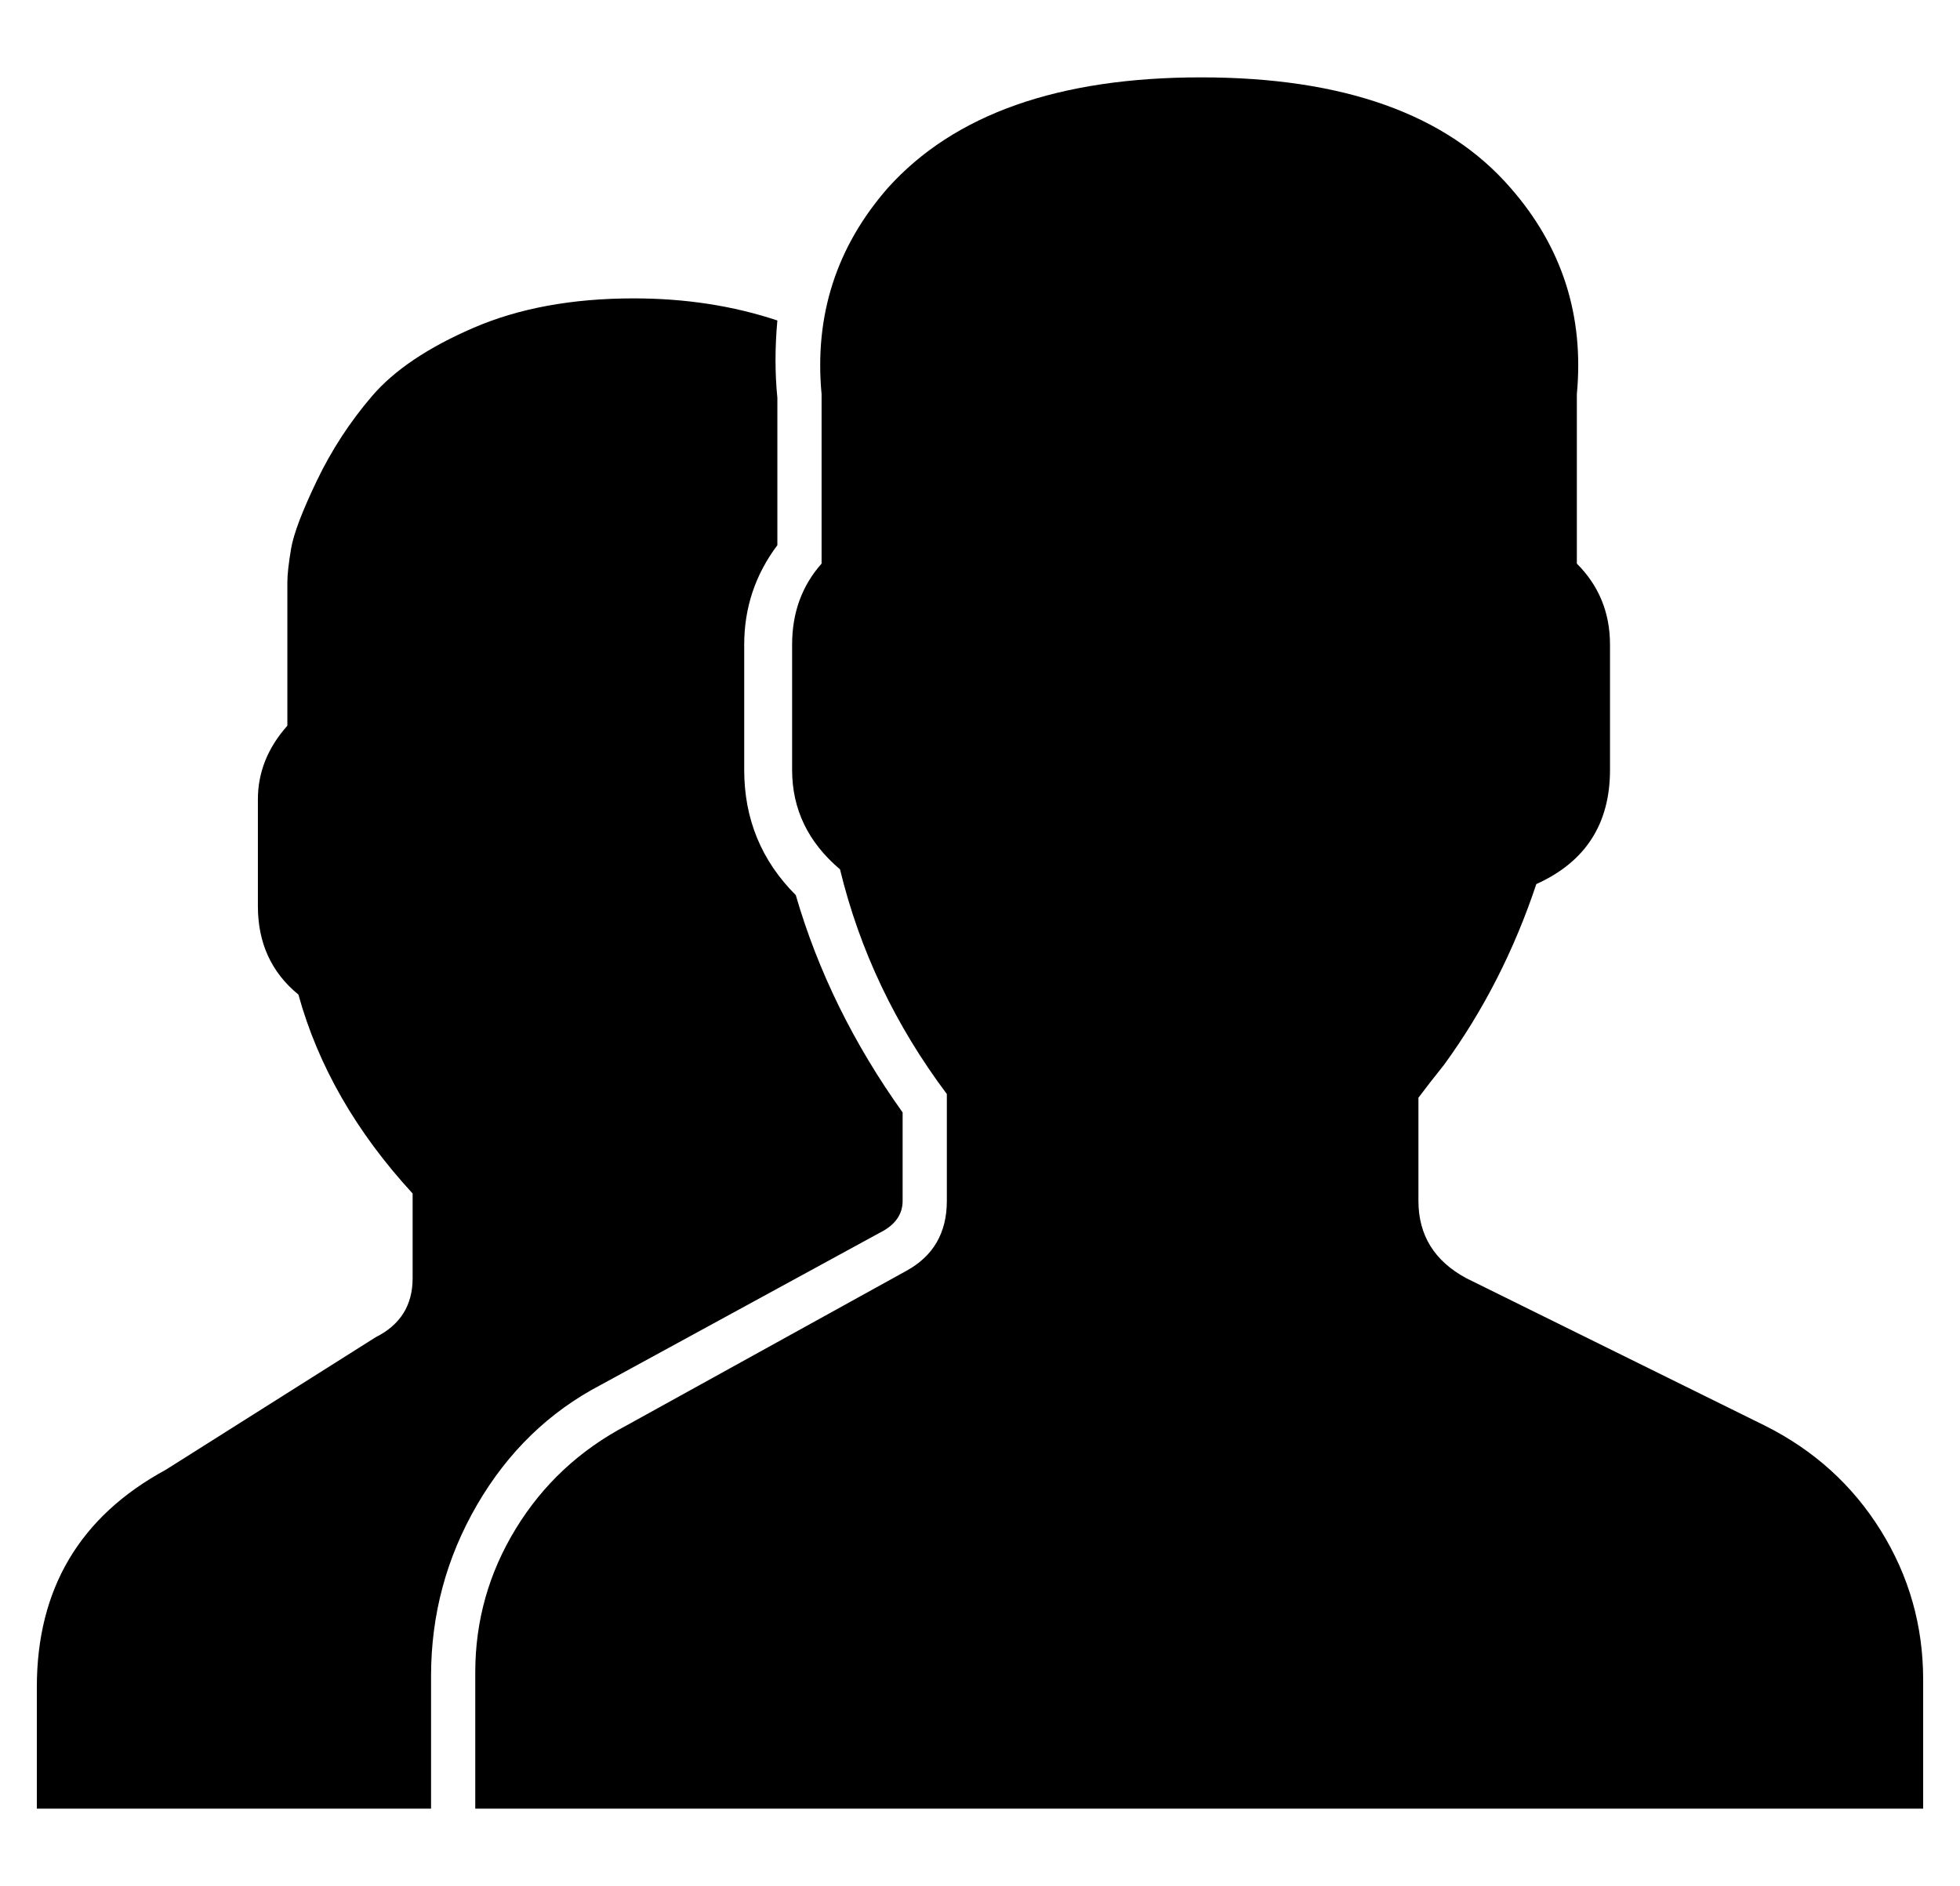 <?xml version="1.0" standalone="no"?>
<!DOCTYPE svg PUBLIC "-//W3C//DTD SVG 1.1//EN" "http://www.w3.org/Graphics/SVG/1.1/DTD/svg11.dtd" >
<svg xmlns="http://www.w3.org/2000/svg" xmlns:xlink="http://www.w3.org/1999/xlink" version="1.1" viewBox="-10 0 532 512">
  <g transform="matrix(1 0 0 -1 0 448)">
   <path fill="currentColor"
d="M469 61q20 -10 31.5 -28.5t11.5 -40.5v-35h-393v37q0 21 11 39t30 28l76 42q11 6 11 19v29q-21 28 -29 61q-13 11 -13 27v34q0 13 8 22v46q-3 32 18 56q27 30 85 30t84 -30q21 -24 18 -56v-46q9 -9 9 -22v-34q0 -22 -20 -31q-9 -27 -25 -49q-4 -5 -7 -9v-28q0 -14 13 -21
zM153 72q-21 -11 -33.5 -32.5t-12.5 -46.5v-36h-107v33q0 40 35 59l57 36q10 5 10 16v23q-23 25 -31 54q-11 9 -11 24v29q0 11 8 20v39q0 3 1 9t7 18.5t15 23t27.5 18.5t43.5 8q21 0 39 -6q-1 -11 0 -21v-40q-9 -12 -9 -27v-34q0 -20 14 -34q9 -31 29 -59v-24q0 -5 -5 -8z
" />
  </g>

</svg>
